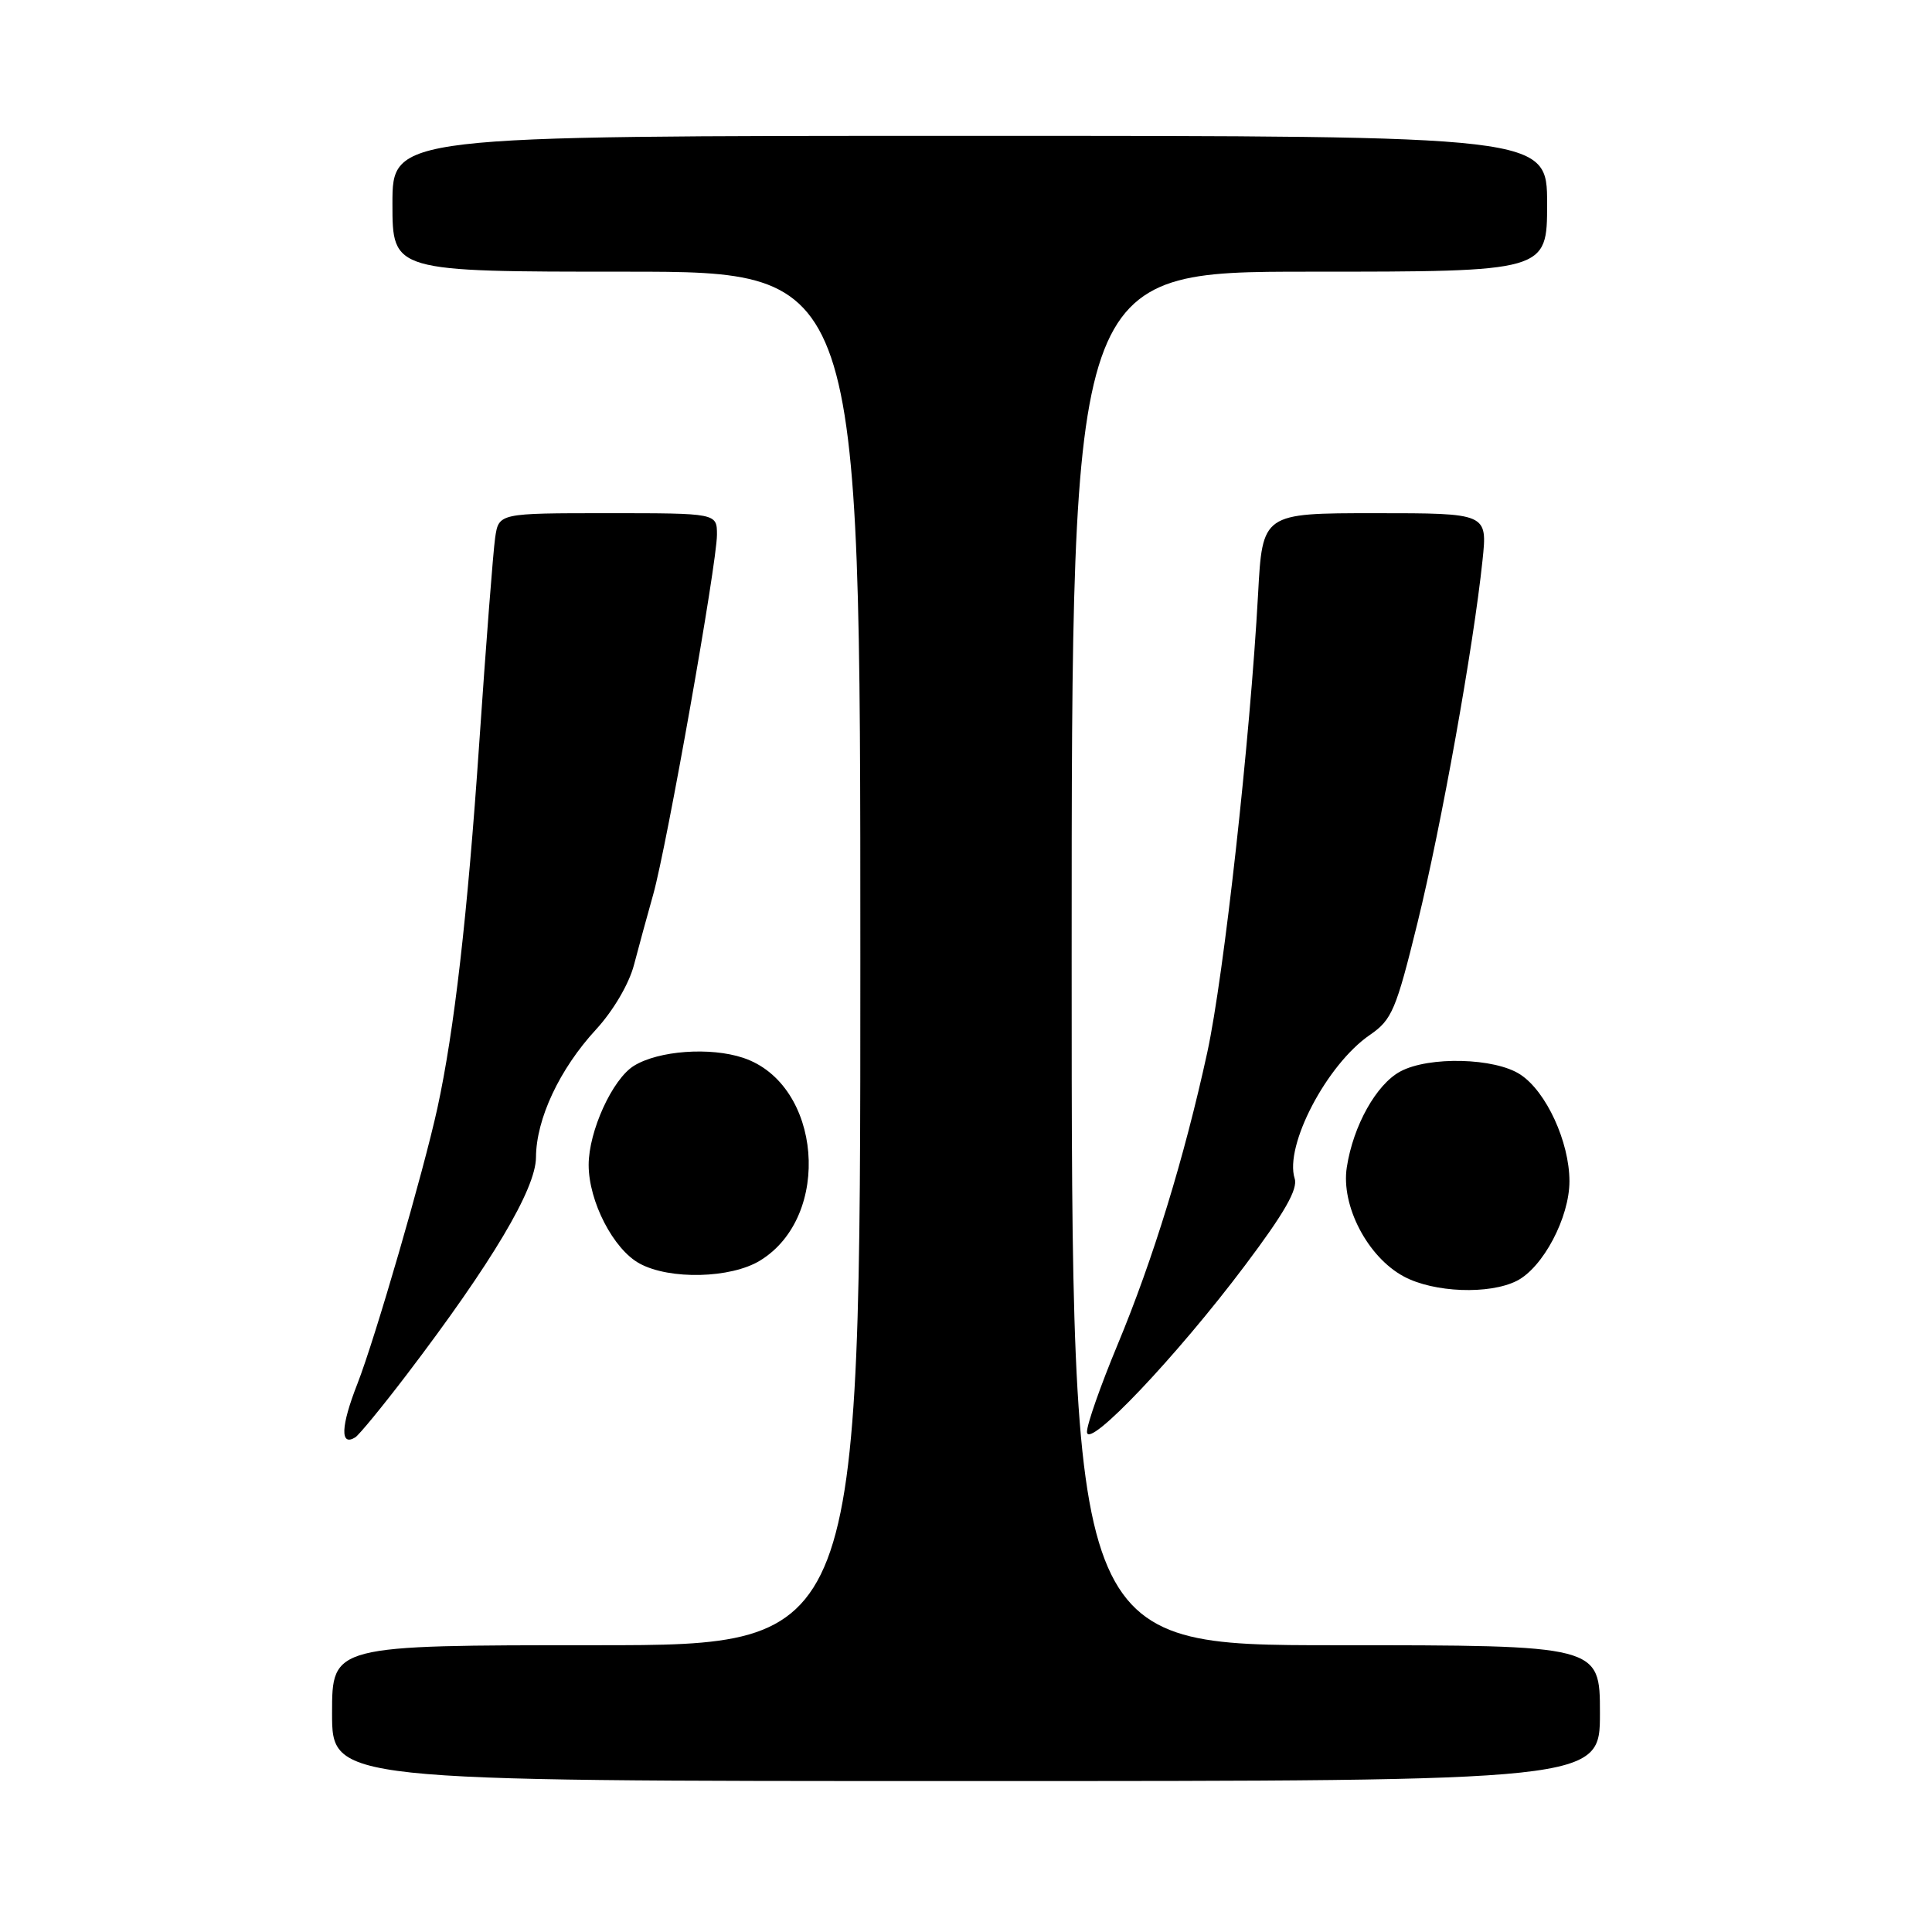 <?xml version="1.0" encoding="UTF-8" standalone="no"?>
<!DOCTYPE svg PUBLIC "-//W3C//DTD SVG 1.1//EN" "http://www.w3.org/Graphics/SVG/1.1/DTD/svg11.dtd" >
<svg xmlns="http://www.w3.org/2000/svg" xmlns:xlink="http://www.w3.org/1999/xlink" version="1.1" viewBox="0 0 256 256">
 <g >
 <path fill="currentColor"
d=" M 212.00 227.00 C 212.00 218.00 212.00 218.00 177.00 218.00 C 142.00 218.00 142.00 218.00 142.00 127.00 C 142.00 36.00 142.00 36.00 173.50 36.00 C 205.00 36.00 205.00 36.00 205.00 27.00 C 205.00 18.00 205.00 18.00 128.50 18.00 C 52.00 18.00 52.00 18.00 52.00 27.00 C 52.00 36.00 52.00 36.00 83.00 36.00 C 114.00 36.00 114.00 36.00 114.00 127.00 C 114.00 218.00 114.00 218.00 79.00 218.00 C 44.00 218.00 44.00 218.00 44.00 227.00 C 44.00 236.00 44.00 236.00 128.00 236.00 C 212.00 236.00 212.00 236.00 212.00 227.00 Z  M 53.89 182.15 C 65.20 167.29 71.00 157.54 71.02 153.35 C 71.05 148.25 74.15 141.65 78.96 136.43 C 81.25 133.94 83.35 130.38 84.01 127.84 C 84.64 125.45 85.78 121.25 86.56 118.50 C 88.36 112.09 95.00 74.63 95.00 70.86 C 95.00 68.00 95.00 68.00 80.55 68.00 C 66.09 68.00 66.09 68.00 65.61 71.25 C 65.35 73.04 64.40 85.30 63.50 98.50 C 61.94 121.38 60.19 136.56 57.96 146.82 C 56.11 155.28 49.70 177.38 47.35 183.38 C 45.15 188.99 45.05 191.71 47.07 190.46 C 47.58 190.14 50.65 186.40 53.89 182.15 Z  M 164.97 167.67 C 170.20 160.72 172.00 157.57 171.55 156.16 C 170.17 151.81 175.81 141.04 181.52 137.13 C 184.44 135.12 184.98 133.86 187.84 122.22 C 191.00 109.34 195.24 85.69 196.44 74.25 C 197.10 68.00 197.10 68.00 182.19 68.00 C 167.28 68.00 167.28 68.00 166.70 78.75 C 165.64 98.01 162.18 129.27 159.97 139.45 C 156.93 153.40 152.80 166.86 148.06 178.24 C 145.83 183.60 144.01 188.78 144.03 189.74 C 144.08 192.19 155.95 179.68 164.97 167.67 Z  M 200.98 169.72 C 204.46 167.96 207.97 161.31 207.96 156.50 C 207.95 151.30 204.88 144.62 201.45 142.38 C 198.08 140.16 189.36 139.94 185.56 141.97 C 182.38 143.67 179.31 149.15 178.46 154.66 C 177.66 159.76 181.22 166.57 186.01 169.14 C 189.98 171.28 197.34 171.56 200.98 169.72 Z  M 100.70 167.04 C 110.33 161.17 108.88 143.64 98.48 140.17 C 94.11 138.71 87.25 139.21 83.99 141.23 C 81.15 142.99 78.00 149.89 78.00 154.36 C 78.00 159.19 81.28 165.55 84.76 167.43 C 88.75 169.60 96.83 169.40 100.70 167.04 Z "/>
</g>
</svg>